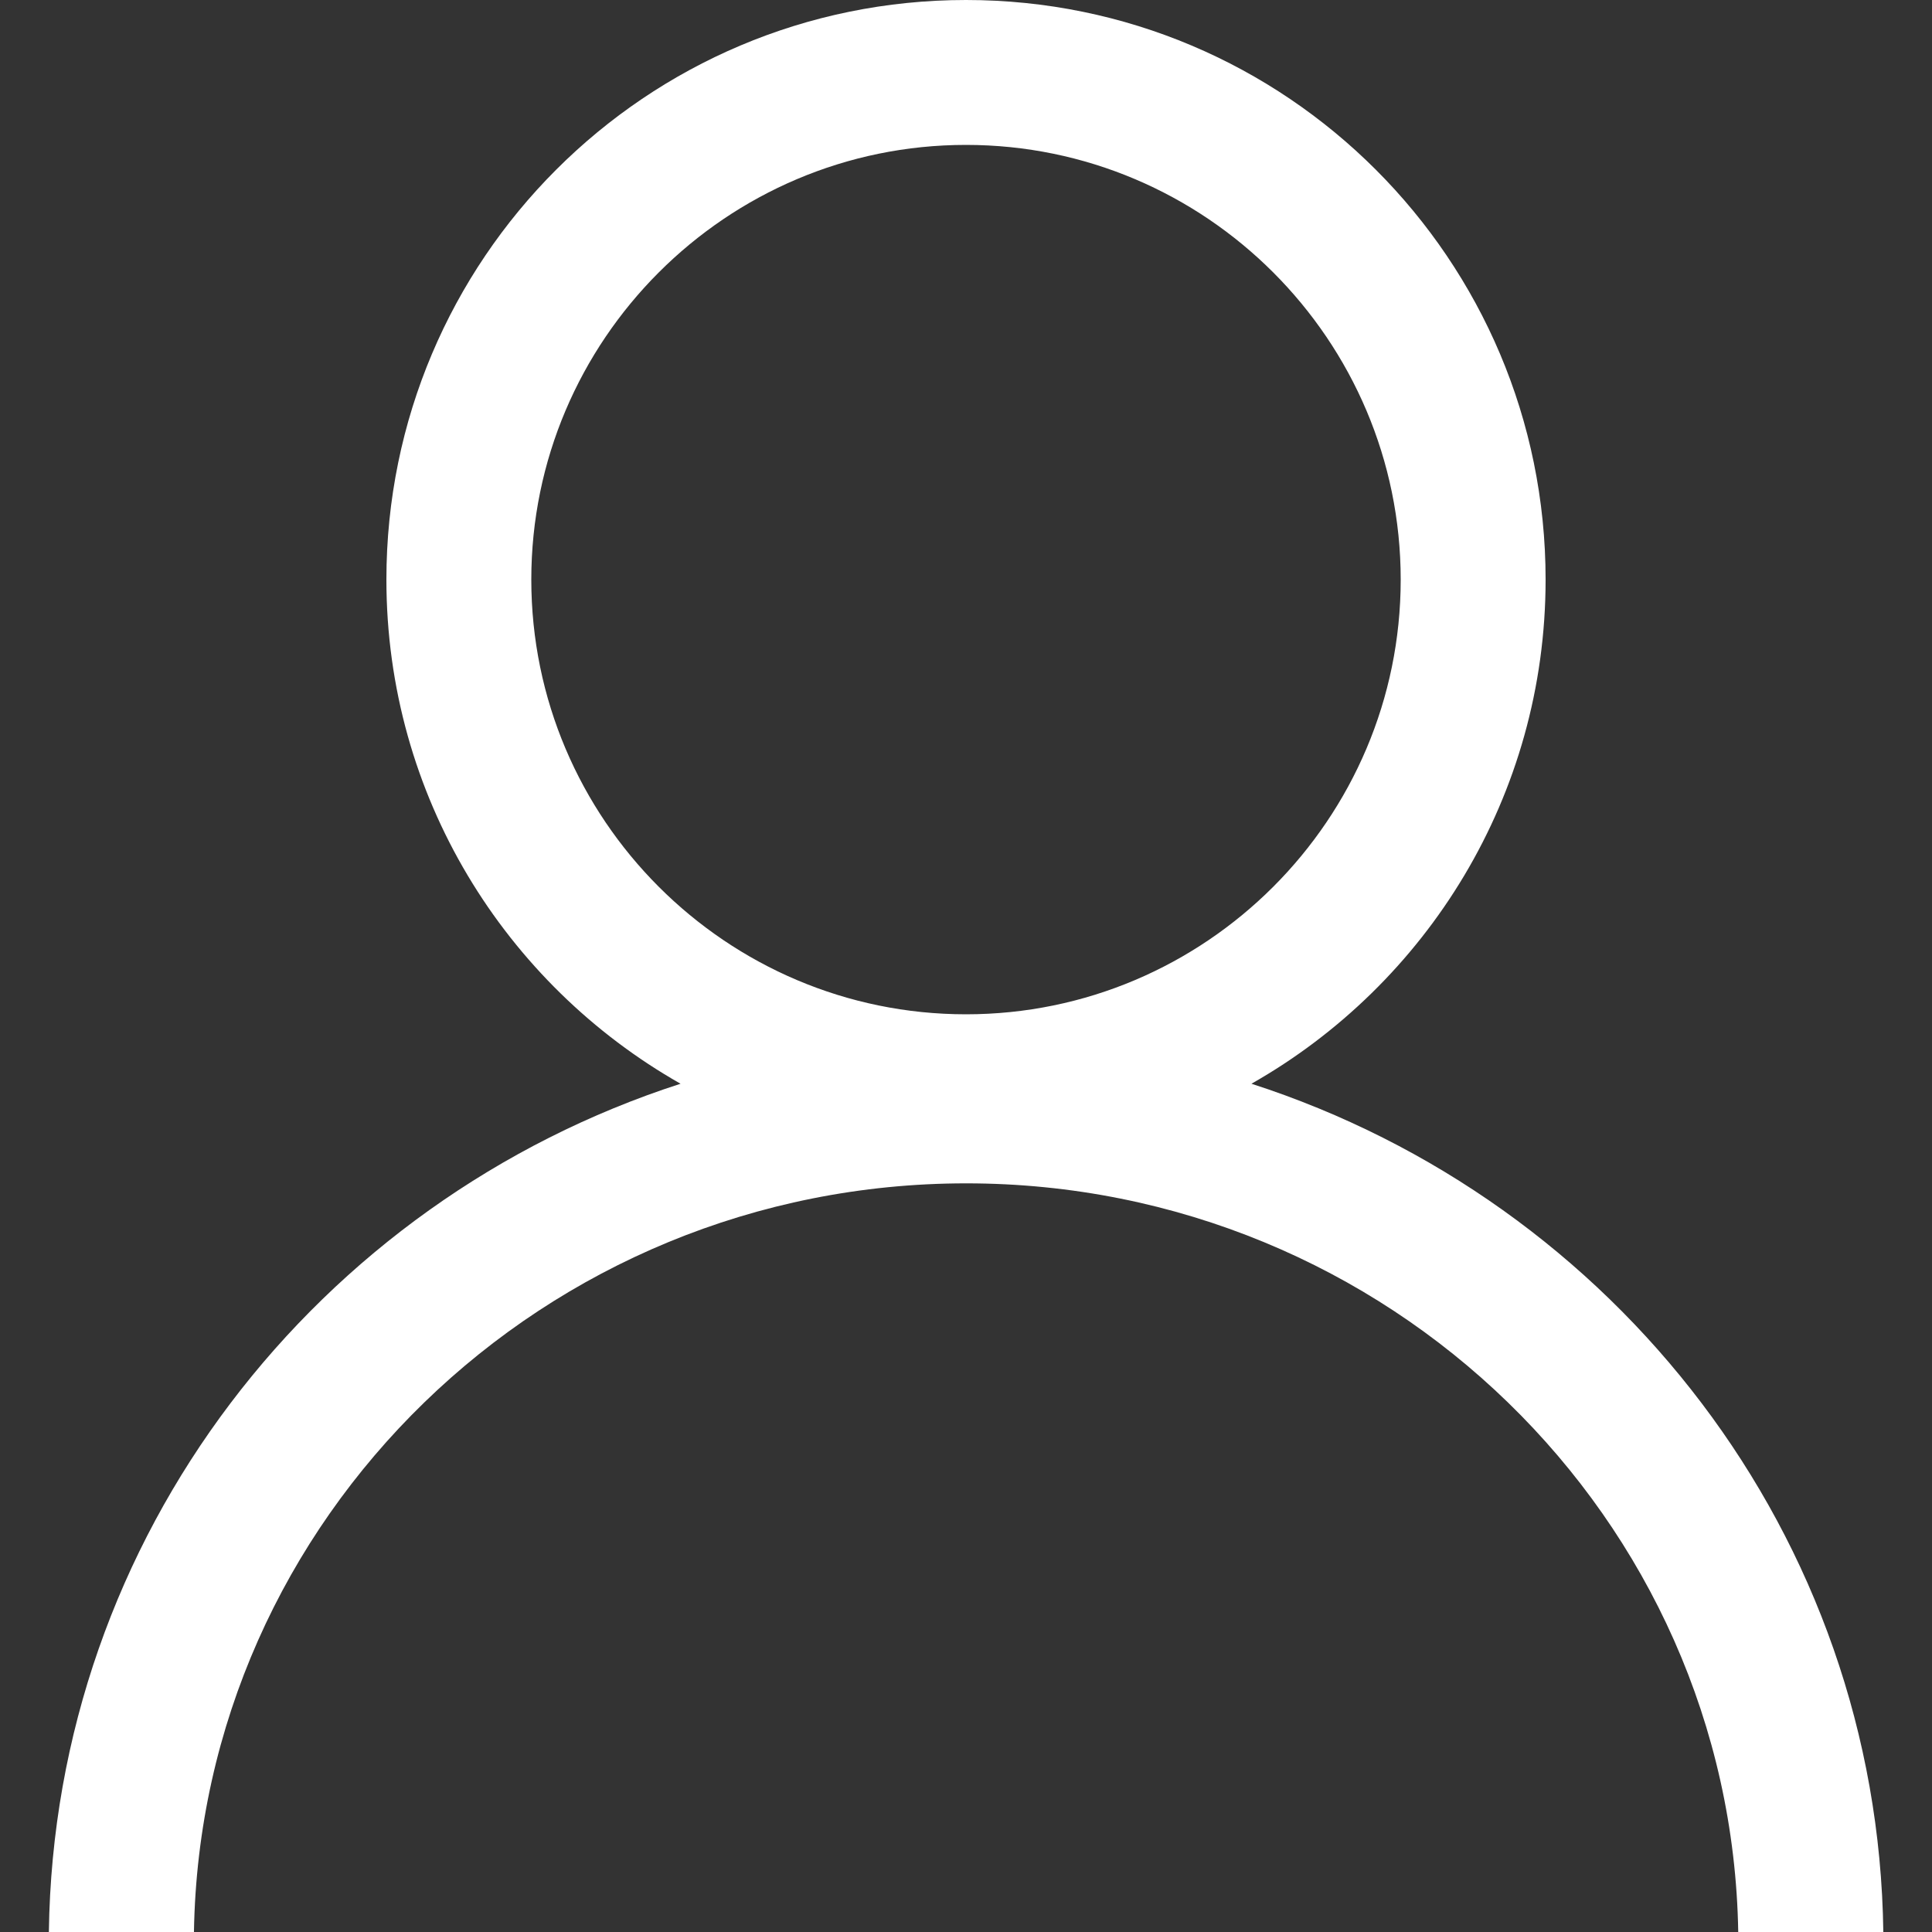 <?xml version="1.0" standalone="no"?><!DOCTYPE svg PUBLIC "-//W3C//DTD SVG 1.1//EN" "http://www.w3.org/Graphics/SVG/1.1/DTD/svg11.dtd"><svg t="1505806486932" class="icon" style="" viewBox="0 0 1024 1024" version="1.1" xmlns="http://www.w3.org/2000/svg" p-id="1115" xmlns:xlink="http://www.w3.org/1999/xlink" width="64" height="64"><rect x="0" y="0" width="1024" height="1024" fill="#333333" stroke="none"/><defs><style type="text/css"></style></defs><path d="M25.9 1024h76.9c3.5-219.4 185.6-396.8 409.3-396.8S917.7 804.6 921.3 1024h76.9c-2.8-210.1-142.3-387.4-334.9-449.6 93-52.8 155.9-152.6 155.9-267.2C819.2 137.5 681.7 0 512 0S204.8 137.5 204.8 307.2c0 114.6 62.9 214.4 155.9 267.2-192.5 62.2-332 239.5-334.8 449.6z m255.7-716.8c0-127 103.4-230.4 230.4-230.4s230.4 103.4 230.4 230.4S639 537.6 512 537.6 281.6 434.2 281.6 307.2z" p-id="1116" fill="#ffffff"></path></svg>